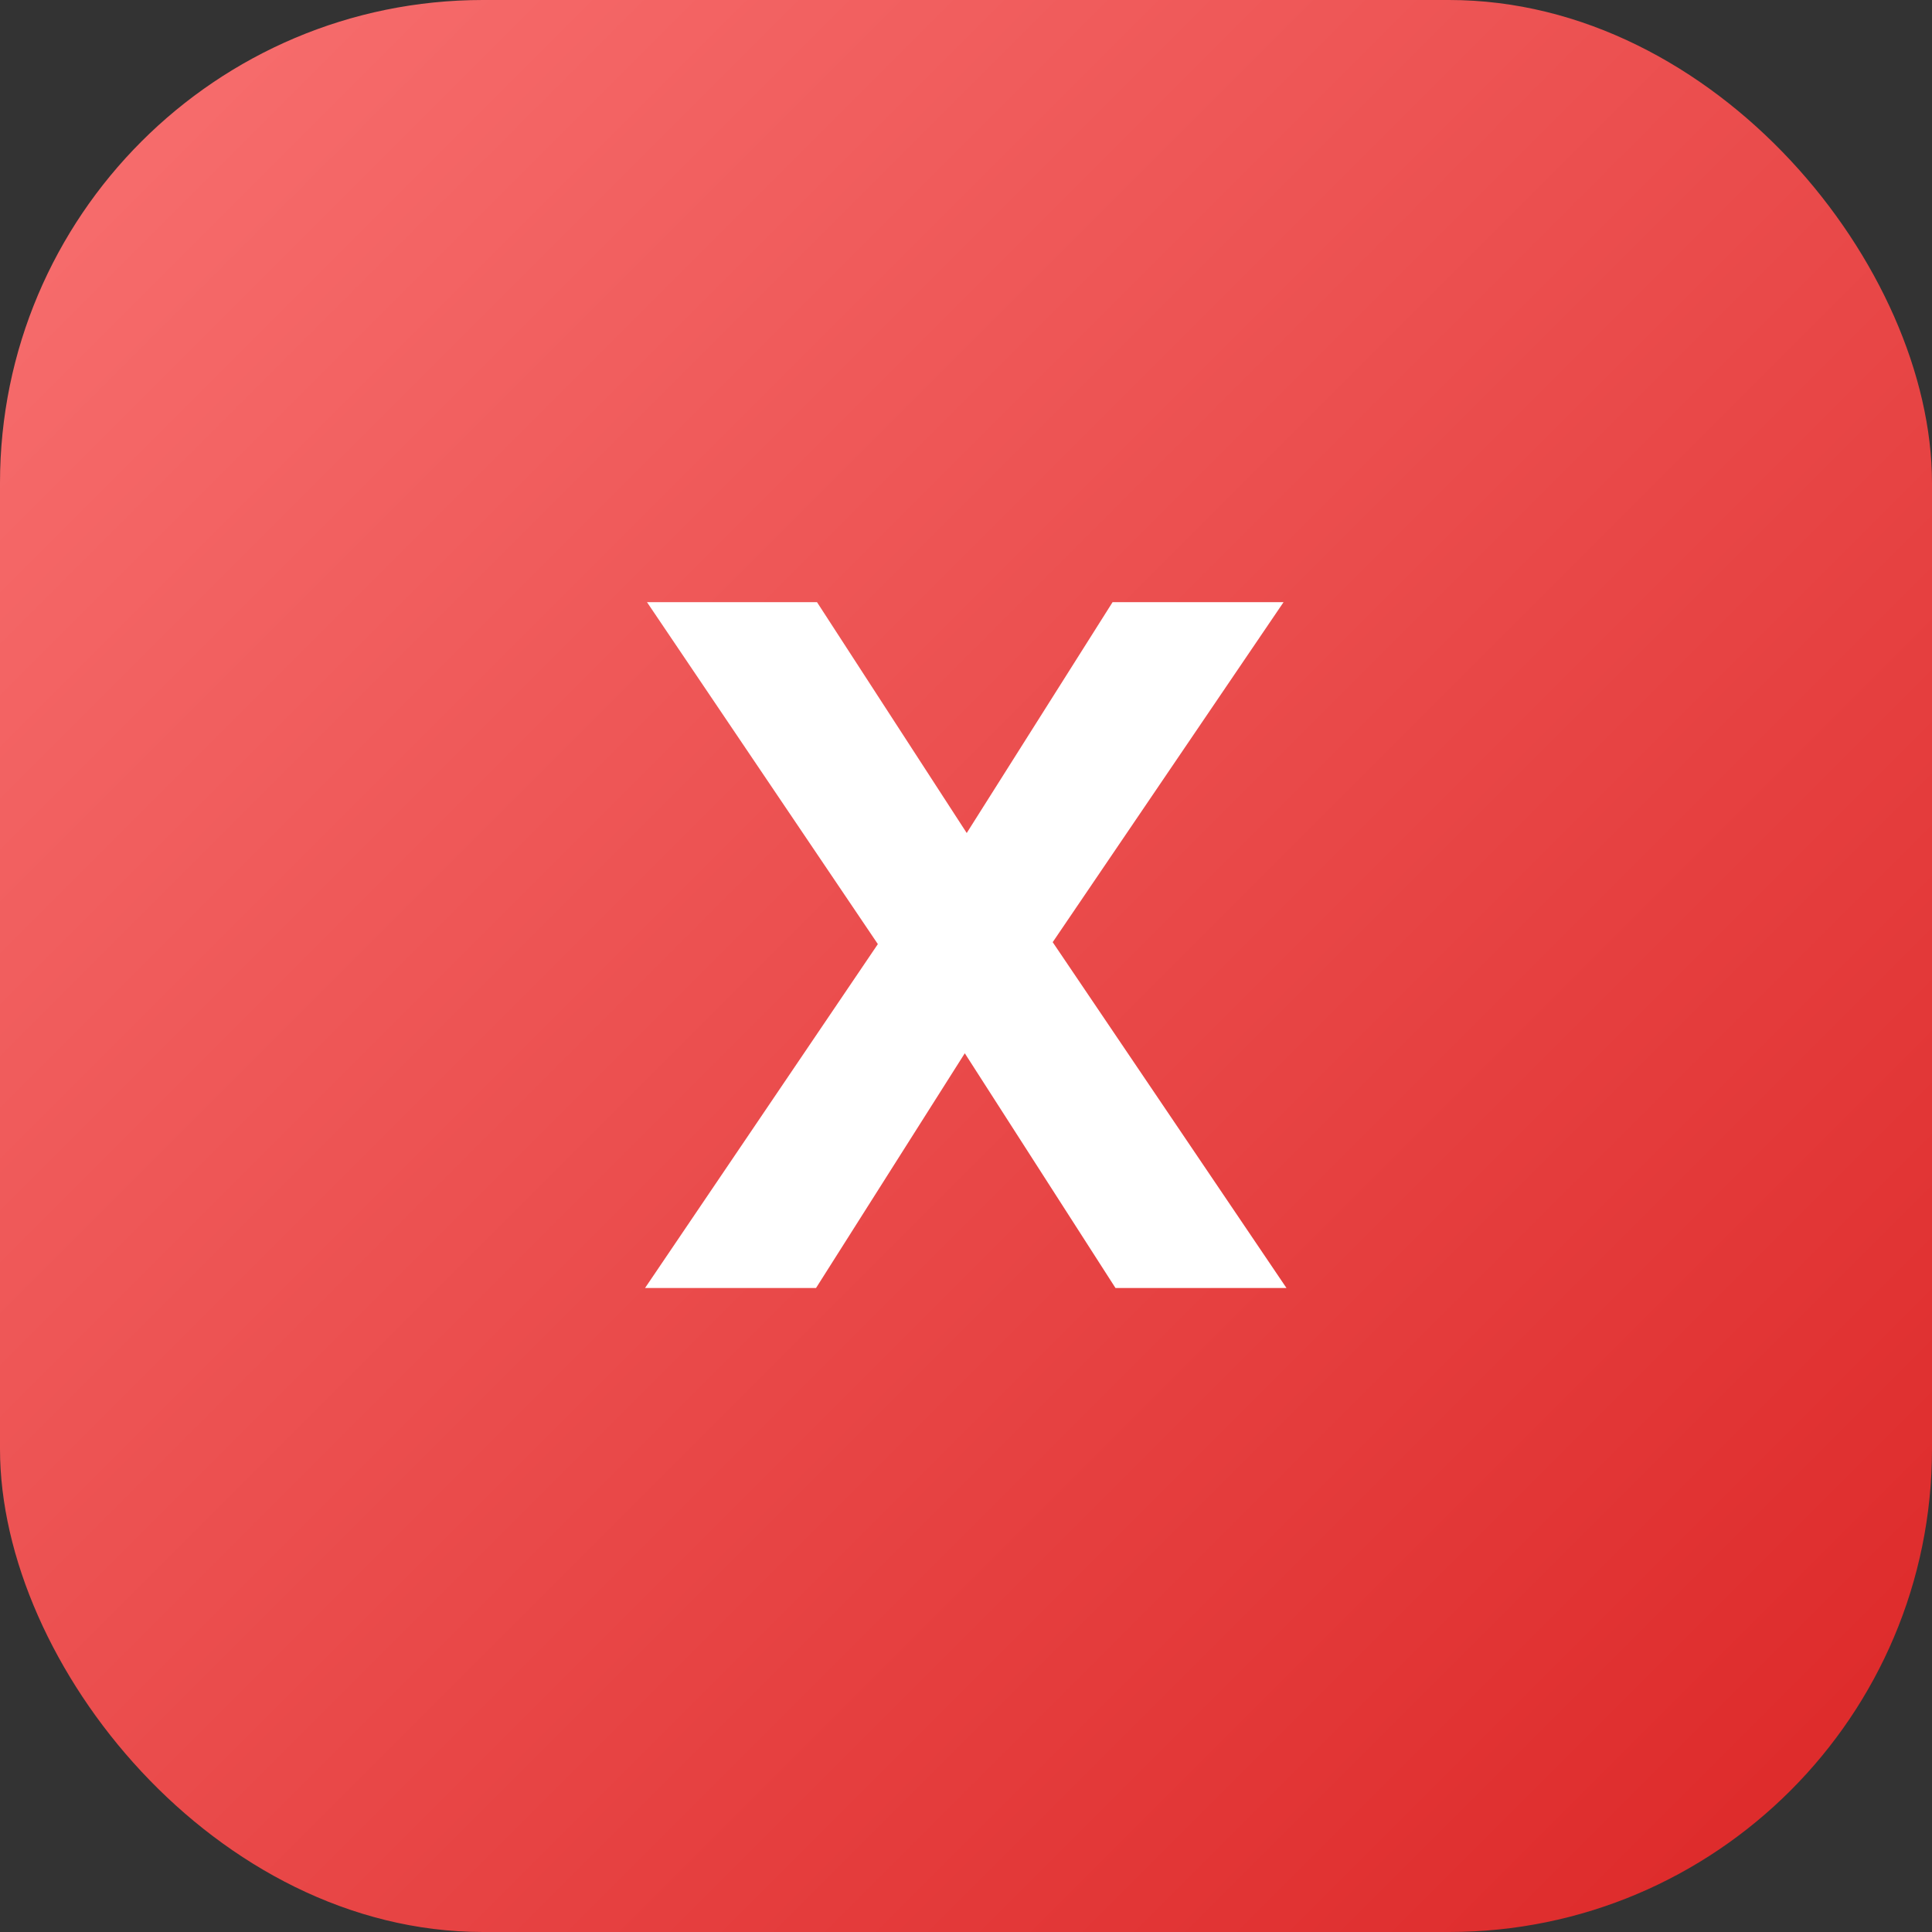 <svg width="24" height="24" viewBox="0 0 24 24" fill="none" xmlns="http://www.w3.org/2000/svg">
    <rect x="0" y="0" width="24" height="24" fill="#333333" stroke="none"/>
    <rect width="24" height="24" rx="6" fill="url(#paint0_linear_1_283)"/>
    <path d="M8.013 16L10.905 11.728L8.037 7.48H10.149L12.009 10.348L13.821 7.48H15.945L13.077 11.704L15.981 16H13.857L11.985 13.084L10.137 16H8.013Z" fill="white"/>
    <defs>
        <linearGradient id="paint0_linear_1_283" x1="0" y1="0" x2="24" y2="24" gradientUnits="userSpaceOnUse">
            <stop stop-color="#F87171"/>
            <stop offset="1" stop-color="#DC2626"/>
        </linearGradient>
    </defs>
</svg>
